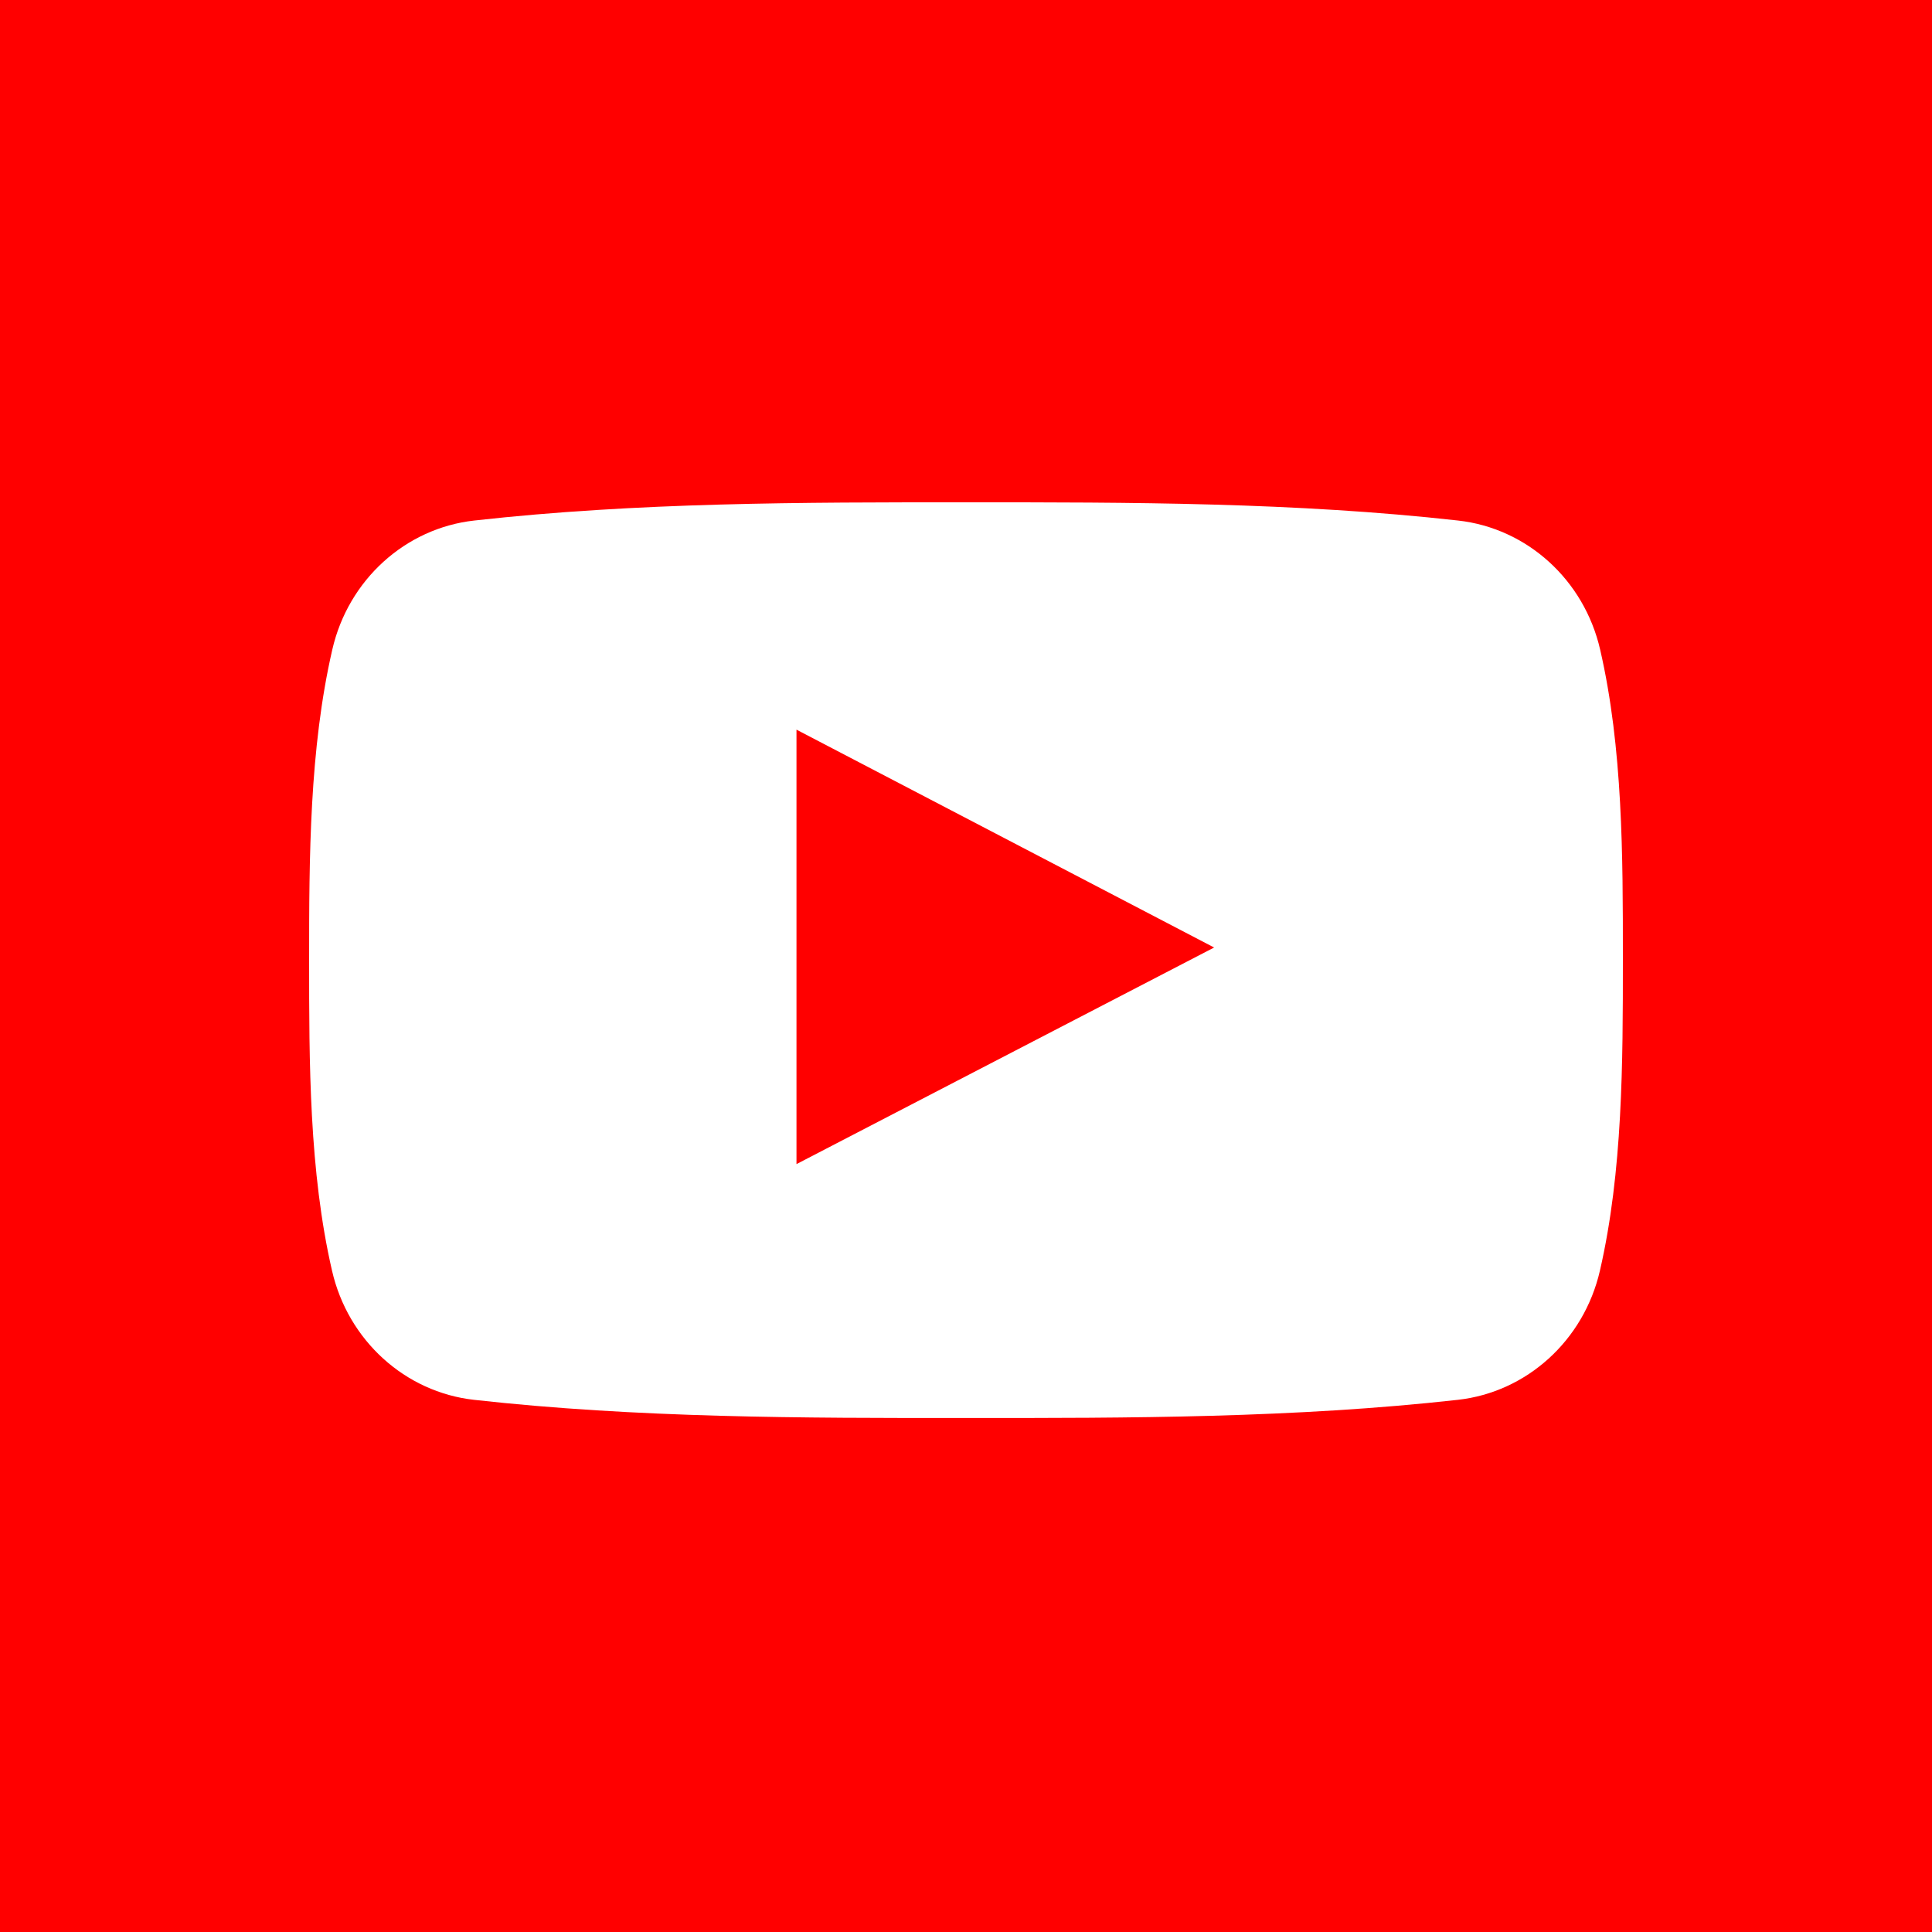 <svg width="100" height="100" viewBox="0 0 100 100" fill="none" xmlns="http://www.w3.org/2000/svg">
<path d="M41.226 60.254C44.003 58.814 46.77 57.378 49.536 55.944C53.966 53.646 58.391 51.351 62.843 49.043C59.487 47.292 56.15 45.552 52.82 43.815L52.801 43.805C48.941 41.792 45.09 39.783 41.226 37.767V60.254Z" fill="#FF0000"/>
<path fill-rule="evenodd" clip-rule="evenodd" d="M0 100V0H100V100H0ZM75.459 72.455C79.02 72.058 81.978 69.388 82.811 65.772C83.996 60.624 84 55 84 49.698V49.558C84 44.297 84 38.729 82.824 33.626C81.992 30.007 79.034 27.34 75.472 26.943C67.041 26 58.507 25.997 50.011 26C41.514 25.997 32.976 26 24.544 26.943C20.987 27.34 18.029 30.007 17.199 33.626C16.014 38.774 16 44.395 16 49.698C16 55 16 60.624 17.186 65.772C18.016 69.388 20.973 72.058 24.535 72.455C32.966 73.395 41.5 73.401 49.996 73.395C58.497 73.401 67.031 73.395 75.459 72.455Z" fill="#FF0000"/>
</svg>
